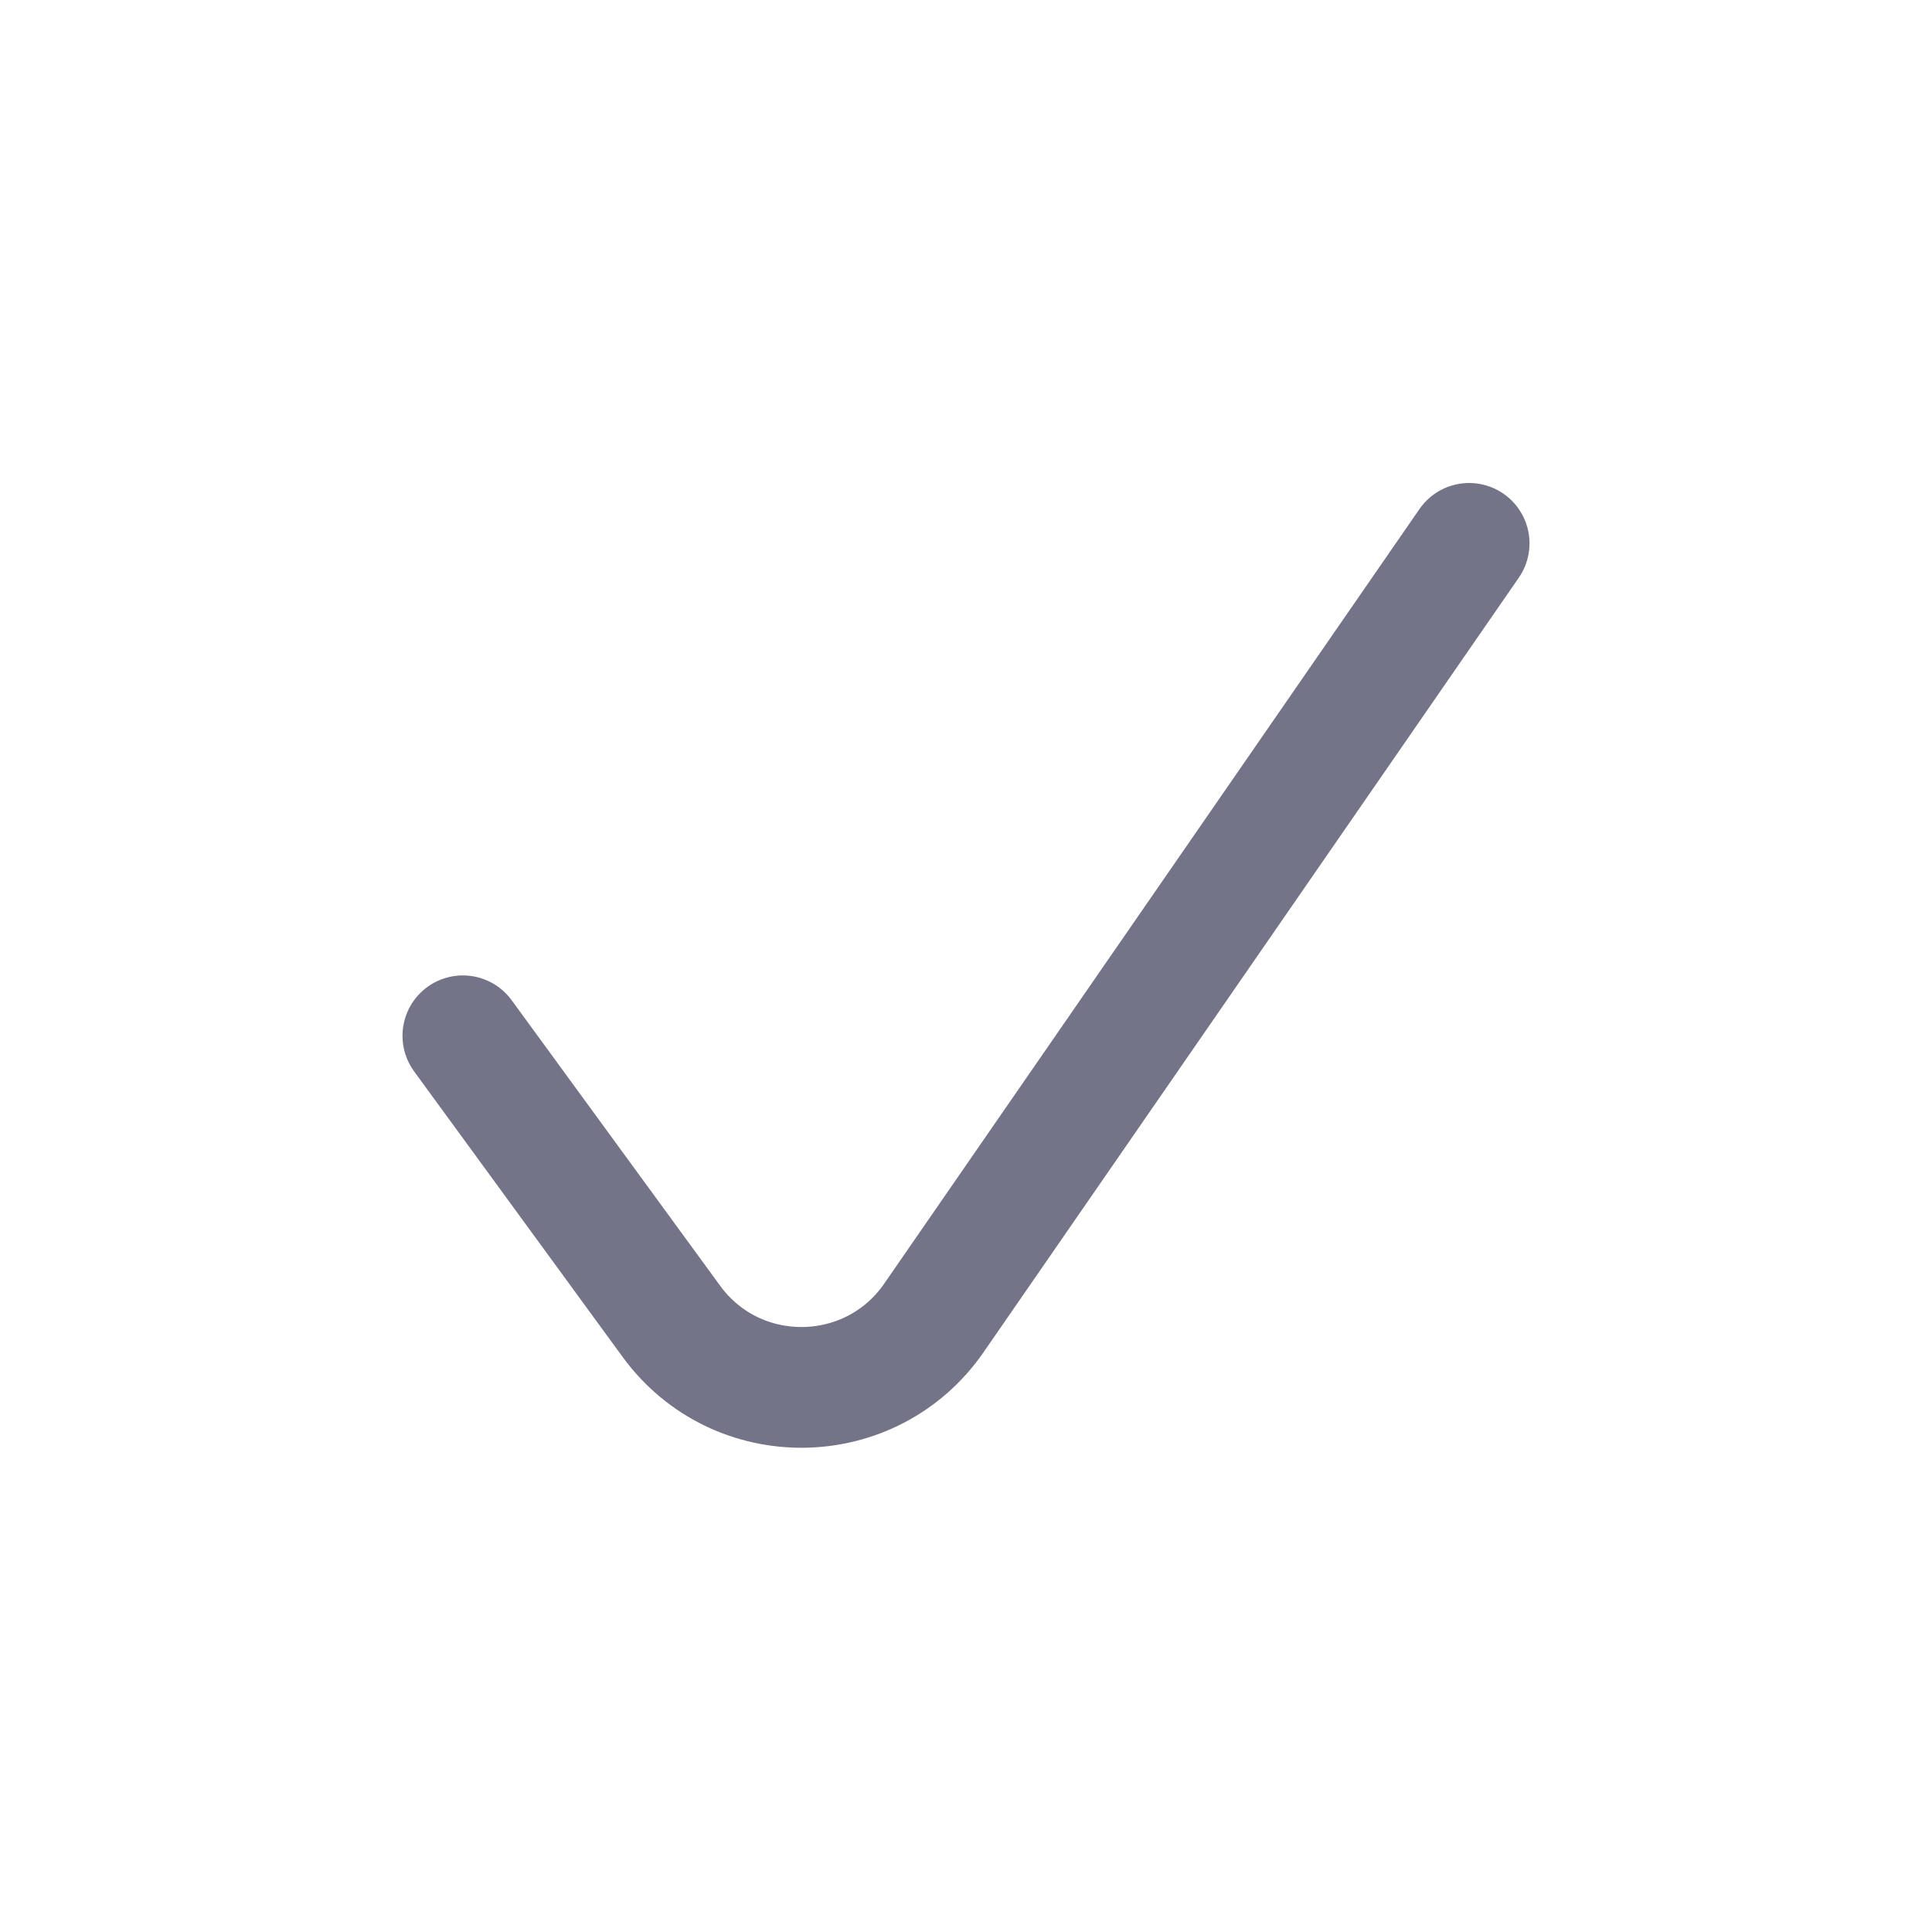 <svg width="24" height="24" viewBox="0 0 24 24" fill="none" xmlns="http://www.w3.org/2000/svg">
<path d="M5.75 12.867L8.34 16.414C9.152 17.526 10.818 17.504 11.601 16.372L18.25 6.75" stroke="#747488" stroke-width="1.5" stroke-linecap="round" stroke-linejoin="round"/>
</svg>
